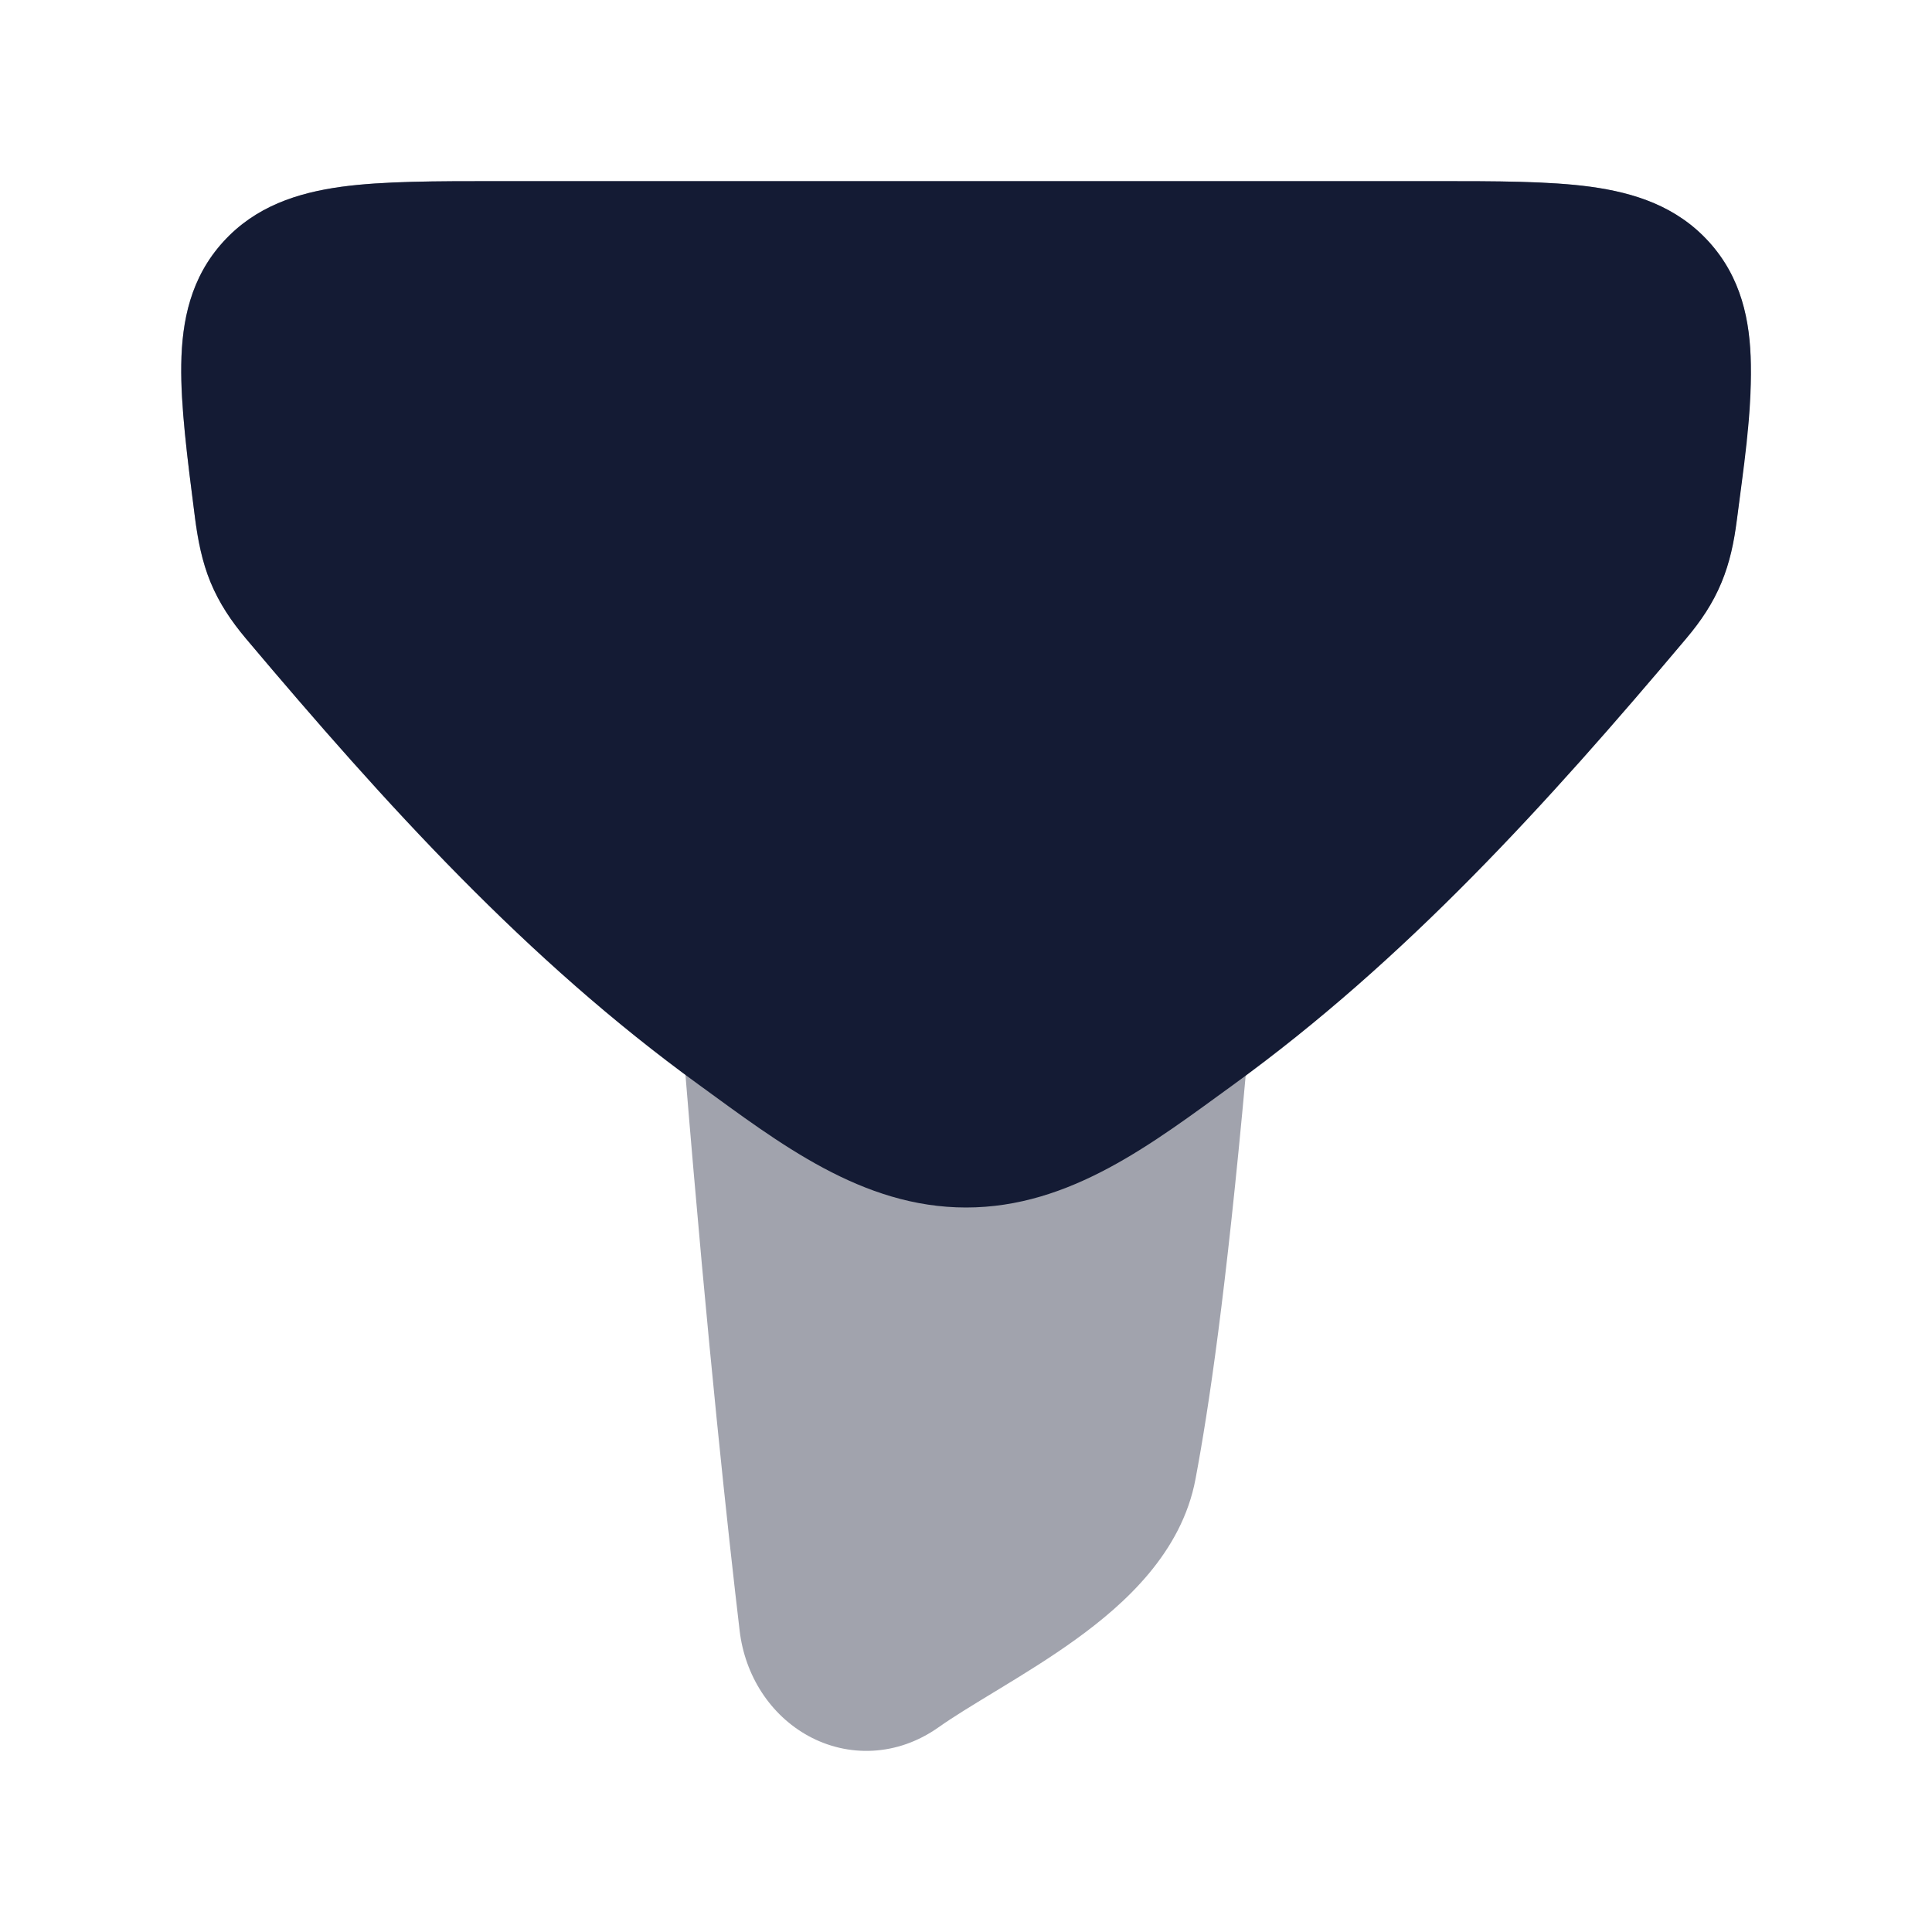 <svg width="24" height="24" viewBox="0 0 24 24" fill="none" xmlns="http://www.w3.org/2000/svg">
<path opacity="0.4" fill-rule="evenodd" clip-rule="evenodd" d="M6.182 2.25C6.199 2.25 6.217 2.25 6.234 2.25L17.818 2.25C18.588 2.25 19.243 2.25 19.759 2.32C20.305 2.395 20.827 2.563 21.227 3.003C21.631 3.446 21.741 3.981 21.749 4.528C21.757 5.038 21.676 5.673 21.581 6.412L21.573 6.466C21.54 6.728 21.489 6.981 21.384 7.234C21.277 7.491 21.13 7.711 20.946 7.928C19.967 9.092 18.145 11.194 15.581 13.108C15.54 13.139 15.488 13.212 15.478 13.322C15.229 16.065 15.017 17.49 14.851 18.373C14.68 19.287 13.973 19.924 13.372 20.359C13.056 20.588 12.722 20.793 12.426 20.973C12.399 20.989 12.373 21.006 12.347 21.021C12.074 21.187 11.846 21.325 11.659 21.457C11.146 21.82 10.535 21.834 10.043 21.565C9.569 21.305 9.254 20.816 9.188 20.256C9.051 19.096 8.793 16.748 8.512 13.316C8.503 13.206 8.45 13.132 8.408 13.101C5.85 11.188 4.032 9.09 3.054 7.928C2.87 7.711 2.723 7.491 2.616 7.234C2.511 6.981 2.46 6.728 2.426 6.466C2.424 6.448 2.422 6.43 2.42 6.412C2.324 5.673 2.243 5.038 2.251 4.528C2.259 3.981 2.369 3.446 2.773 3.003C3.173 2.563 3.695 2.395 4.241 2.32C4.757 2.25 5.412 2.25 6.182 2.25Z" fill="#141B34"/>
<path d="M6.183 2.25C5.413 2.25 4.758 2.25 4.242 2.32C3.696 2.395 3.174 2.563 2.774 3.003C2.37 3.447 2.26 3.982 2.252 4.529C2.244 5.04 2.325 5.675 2.42 6.415C2.457 6.696 2.508 6.974 2.617 7.237C2.724 7.494 2.871 7.714 3.054 7.932C4.794 9.998 6.544 11.926 8.677 13.472C9.678 14.199 10.704 15 12.001 15C13.298 15 14.324 14.198 15.325 13.472C17.457 11.925 19.208 9.998 20.947 7.932C21.131 7.714 21.278 7.495 21.385 7.237C21.49 6.984 21.541 6.73 21.575 6.468C21.657 5.827 21.761 5.178 21.75 4.529C21.742 3.982 21.631 3.447 21.228 3.003C20.828 2.563 20.306 2.395 19.76 2.32C19.244 2.25 18.589 2.25 17.819 2.25H6.183Z" fill="#141B34"/>
</svg>
